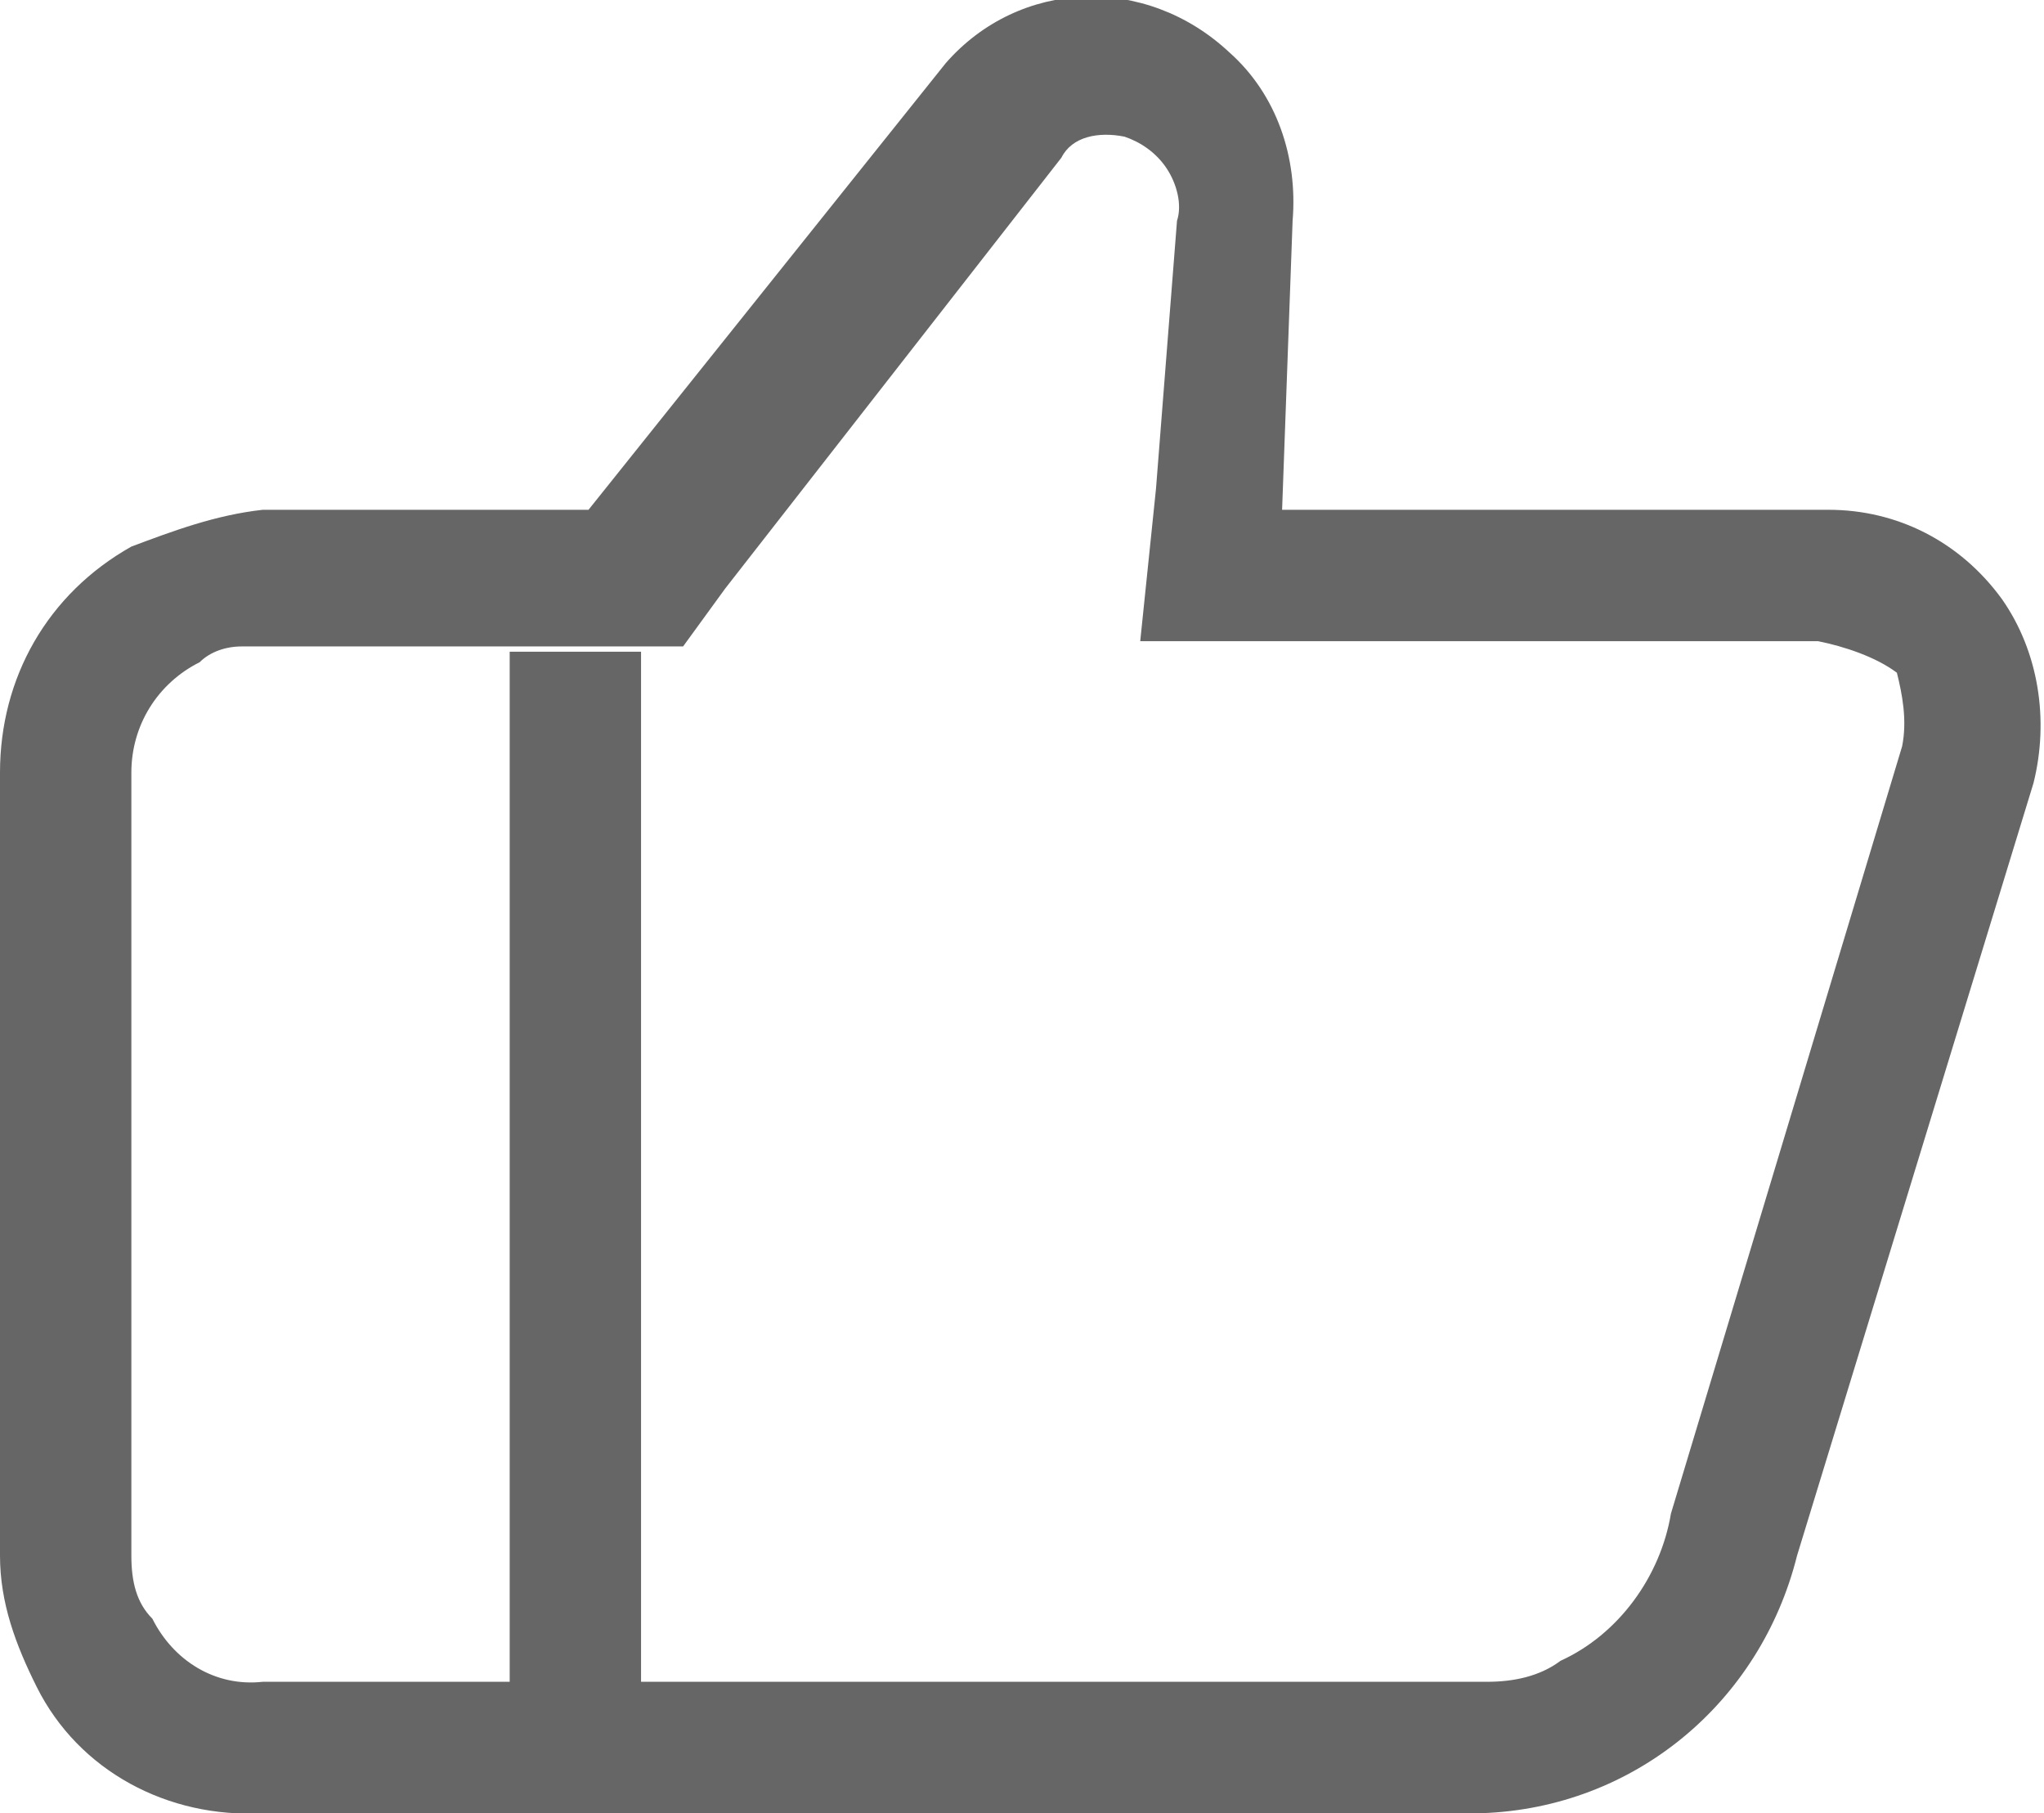 <?xml version="1.0" encoding="utf-8"?>
<!-- Generator: Adobe Illustrator 25.0.0, SVG Export Plug-In . SVG Version: 6.00 Build 0)  -->
<svg version="1.1" id="图层_1" xmlns="http://www.w3.org/2000/svg" xmlns:xlink="http://www.w3.org/1999/xlink" x="0px" y="0px"
	 viewBox="0 0 38.9 34.5" style="enable-background:new 0 0 38.9 34.5;" xml:space="preserve">
<style type="text/css">
	.st0{fill:#666666;}
</style>
<g id="页面1">
	<path id="形状" class="st0" d="M9.7,32h2.5V12.4H9.7V32z M24.4,9.7h10.4c1.3,0,2.5,0.6,3.3,1.7c0.7,1,0.9,2.3,0.6,3.5l-4.5,14.7
		c-0.7,2.8-3.1,4.8-6,4.9H5c-1.8,0.1-3.5-0.8-4.3-2.4C0.3,31.3,0,30.5,0,29.6V14.7c0-1.8,0.9-3.4,2.5-4.3C3.3,10.1,4.1,9.8,5,9.7
		h6.2l6.8-8.5c1.4-1.6,3.8-1.7,5.4-0.2c0.9,0.8,1.3,2,1.2,3.2L24.4,9.7z M34.6,12.2H21.7l0.3-2.9l0.4-5.1c0.1-0.3,0-0.7-0.2-1
		c-0.2-0.3-0.5-0.5-0.8-0.6c-0.5-0.1-1,0-1.2,0.4l-6.4,8.2l-0.8,1.1H4.6c-0.3,0-0.6,0.1-0.8,0.3C3,13,2.5,13.8,2.5,14.7v14.9
		c0,0.5,0.1,0.9,0.4,1.2C3.3,31.6,4.1,32.1,5,32h23.3c0.5,0,1-0.1,1.4-0.4c1.1-0.5,1.9-1.6,2.1-2.8l4.4-14.6l2.5,0.6l-2.5-0.6
		c0.1-0.5,0-1-0.1-1.4C35.7,12.5,35.1,12.3,34.6,12.2l0.3-2.5L34.6,12.2z"/>
</g>
</svg>
